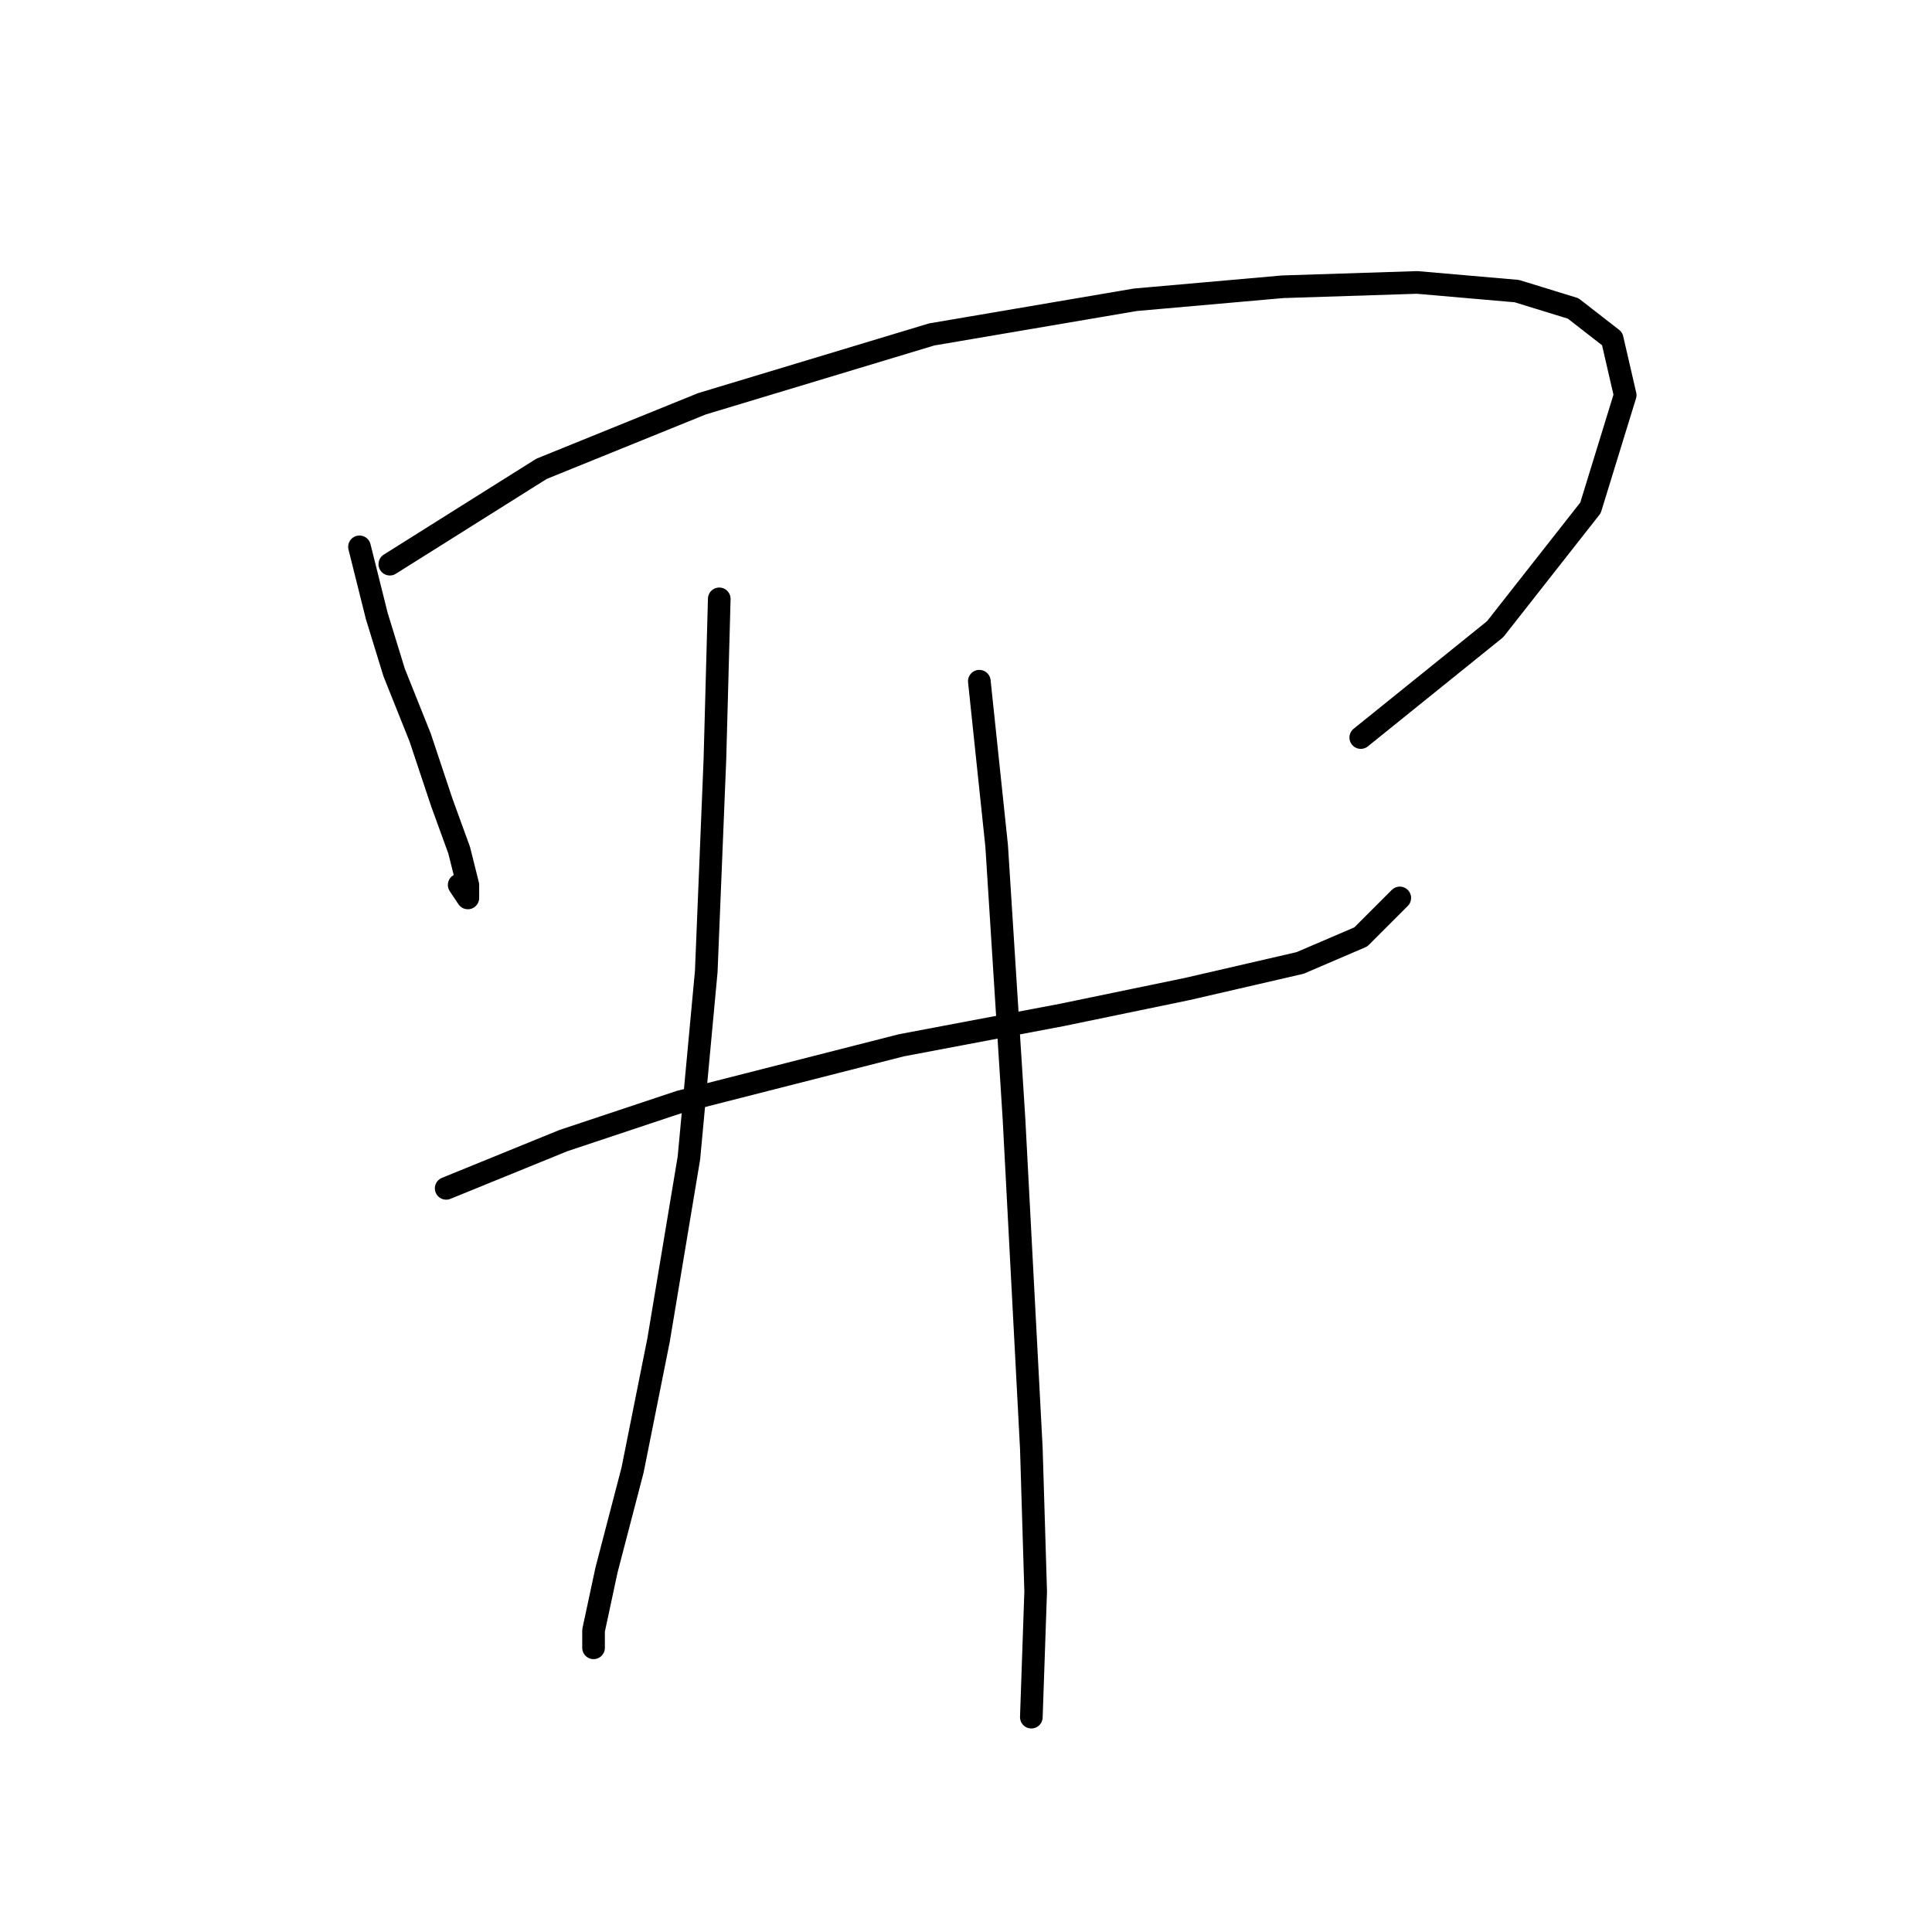 <?xml version="1.0" standalone="no"?>
    <svg width="256" height="256" xmlns="http://www.w3.org/2000/svg" version="1.1">
    <polyline stroke="black" stroke-width="3" stroke-linecap="round" fill="transparent" stroke-linejoin="round" points="47.634 72.459 49.931 81.649 52.229 89.115 55.675 97.73 58.546 106.346 60.844 112.663 61.992 117.258 61.992 118.981 60.844 117.258 60.844 117.258 " />
        <polyline stroke="black" stroke-width="3" stroke-linecap="round" fill="transparent" stroke-linejoin="round" points="51.654 74.756 71.756 62.121 93.007 53.505 123.448 44.316 150.442 39.721 169.97 37.998 187.775 37.424 200.985 38.572 208.451 40.87 213.621 44.89 215.344 52.357 210.749 67.29 198.113 83.372 180.308 97.73 180.308 97.73 " />
        <polyline stroke="black" stroke-width="3" stroke-linecap="round" fill="transparent" stroke-linejoin="round" points="59.121 157.463 74.628 151.145 90.136 145.976 119.427 138.509 140.678 134.489 157.334 131.043 172.267 127.597 180.308 124.15 185.478 118.981 185.478 118.981 " />
        <polyline stroke="black" stroke-width="3" stroke-linecap="round" fill="transparent" stroke-linejoin="round" points="95.305 79.351 94.73 100.602 93.582 128.745 91.284 153.442 87.264 177.565 83.818 194.795 80.372 208.005 78.649 216.046 78.649 218.344 78.649 218.344 " />
        <polyline stroke="black" stroke-width="3" stroke-linecap="round" fill="transparent" stroke-linejoin="round" points="129.766 90.264 132.063 112.089 134.36 148.273 136.658 191.924 137.232 210.877 136.658 227.533 136.658 227.533 " />
        </svg>